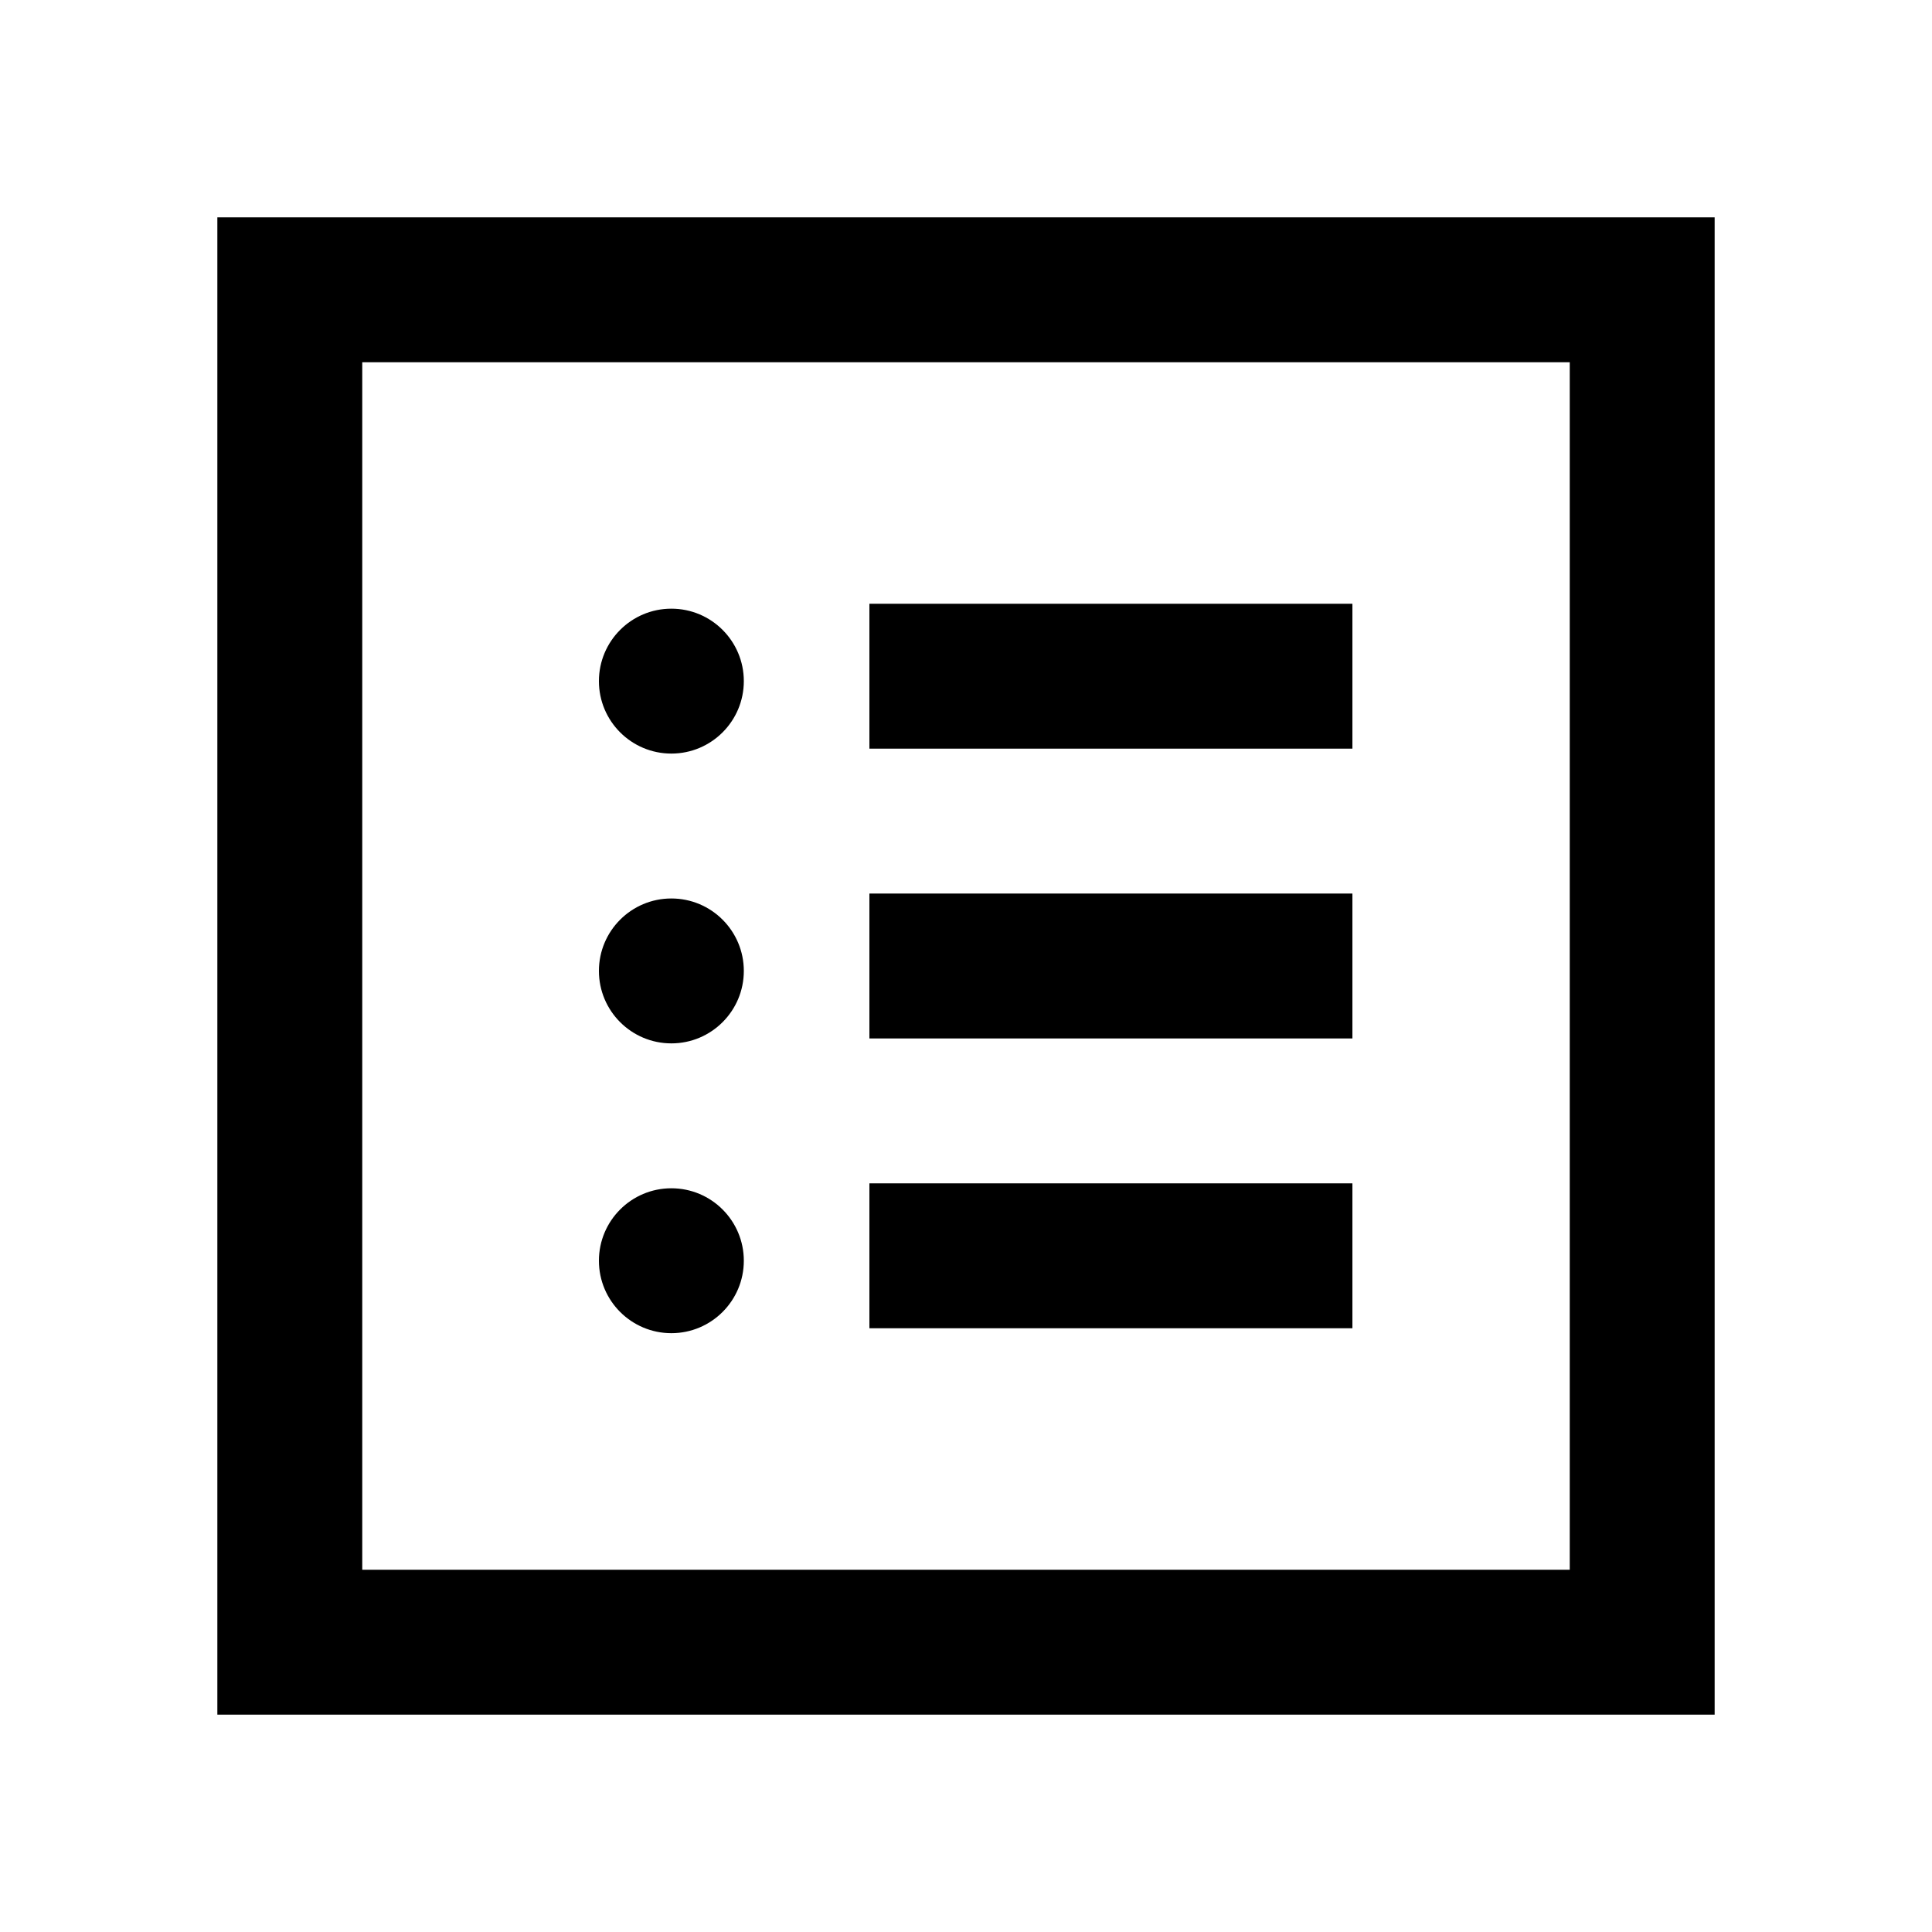 <svg width="20" height="20" viewBox="0 0 20 20" fill="none" xmlns="http://www.w3.org/2000/svg">
<path d="M17 3H3V17H17V3Z" stroke="black" stroke-width="1.5"/>
<path d="M9 7H14" stroke="black" stroke-width="1.5"/>
<path d="M9 10H14" stroke="black" stroke-width="1.5"/>
<path d="M9 13H14" stroke="black" stroke-width="1.5"/>
<circle cx="6.95" cy="7.051" r="0.75" fill="black"/>
<circle cx="6.95" cy="10.051" r="0.75" fill="black"/>
<circle cx="6.95" cy="13.051" r="0.75" fill="black"/>
</svg>
